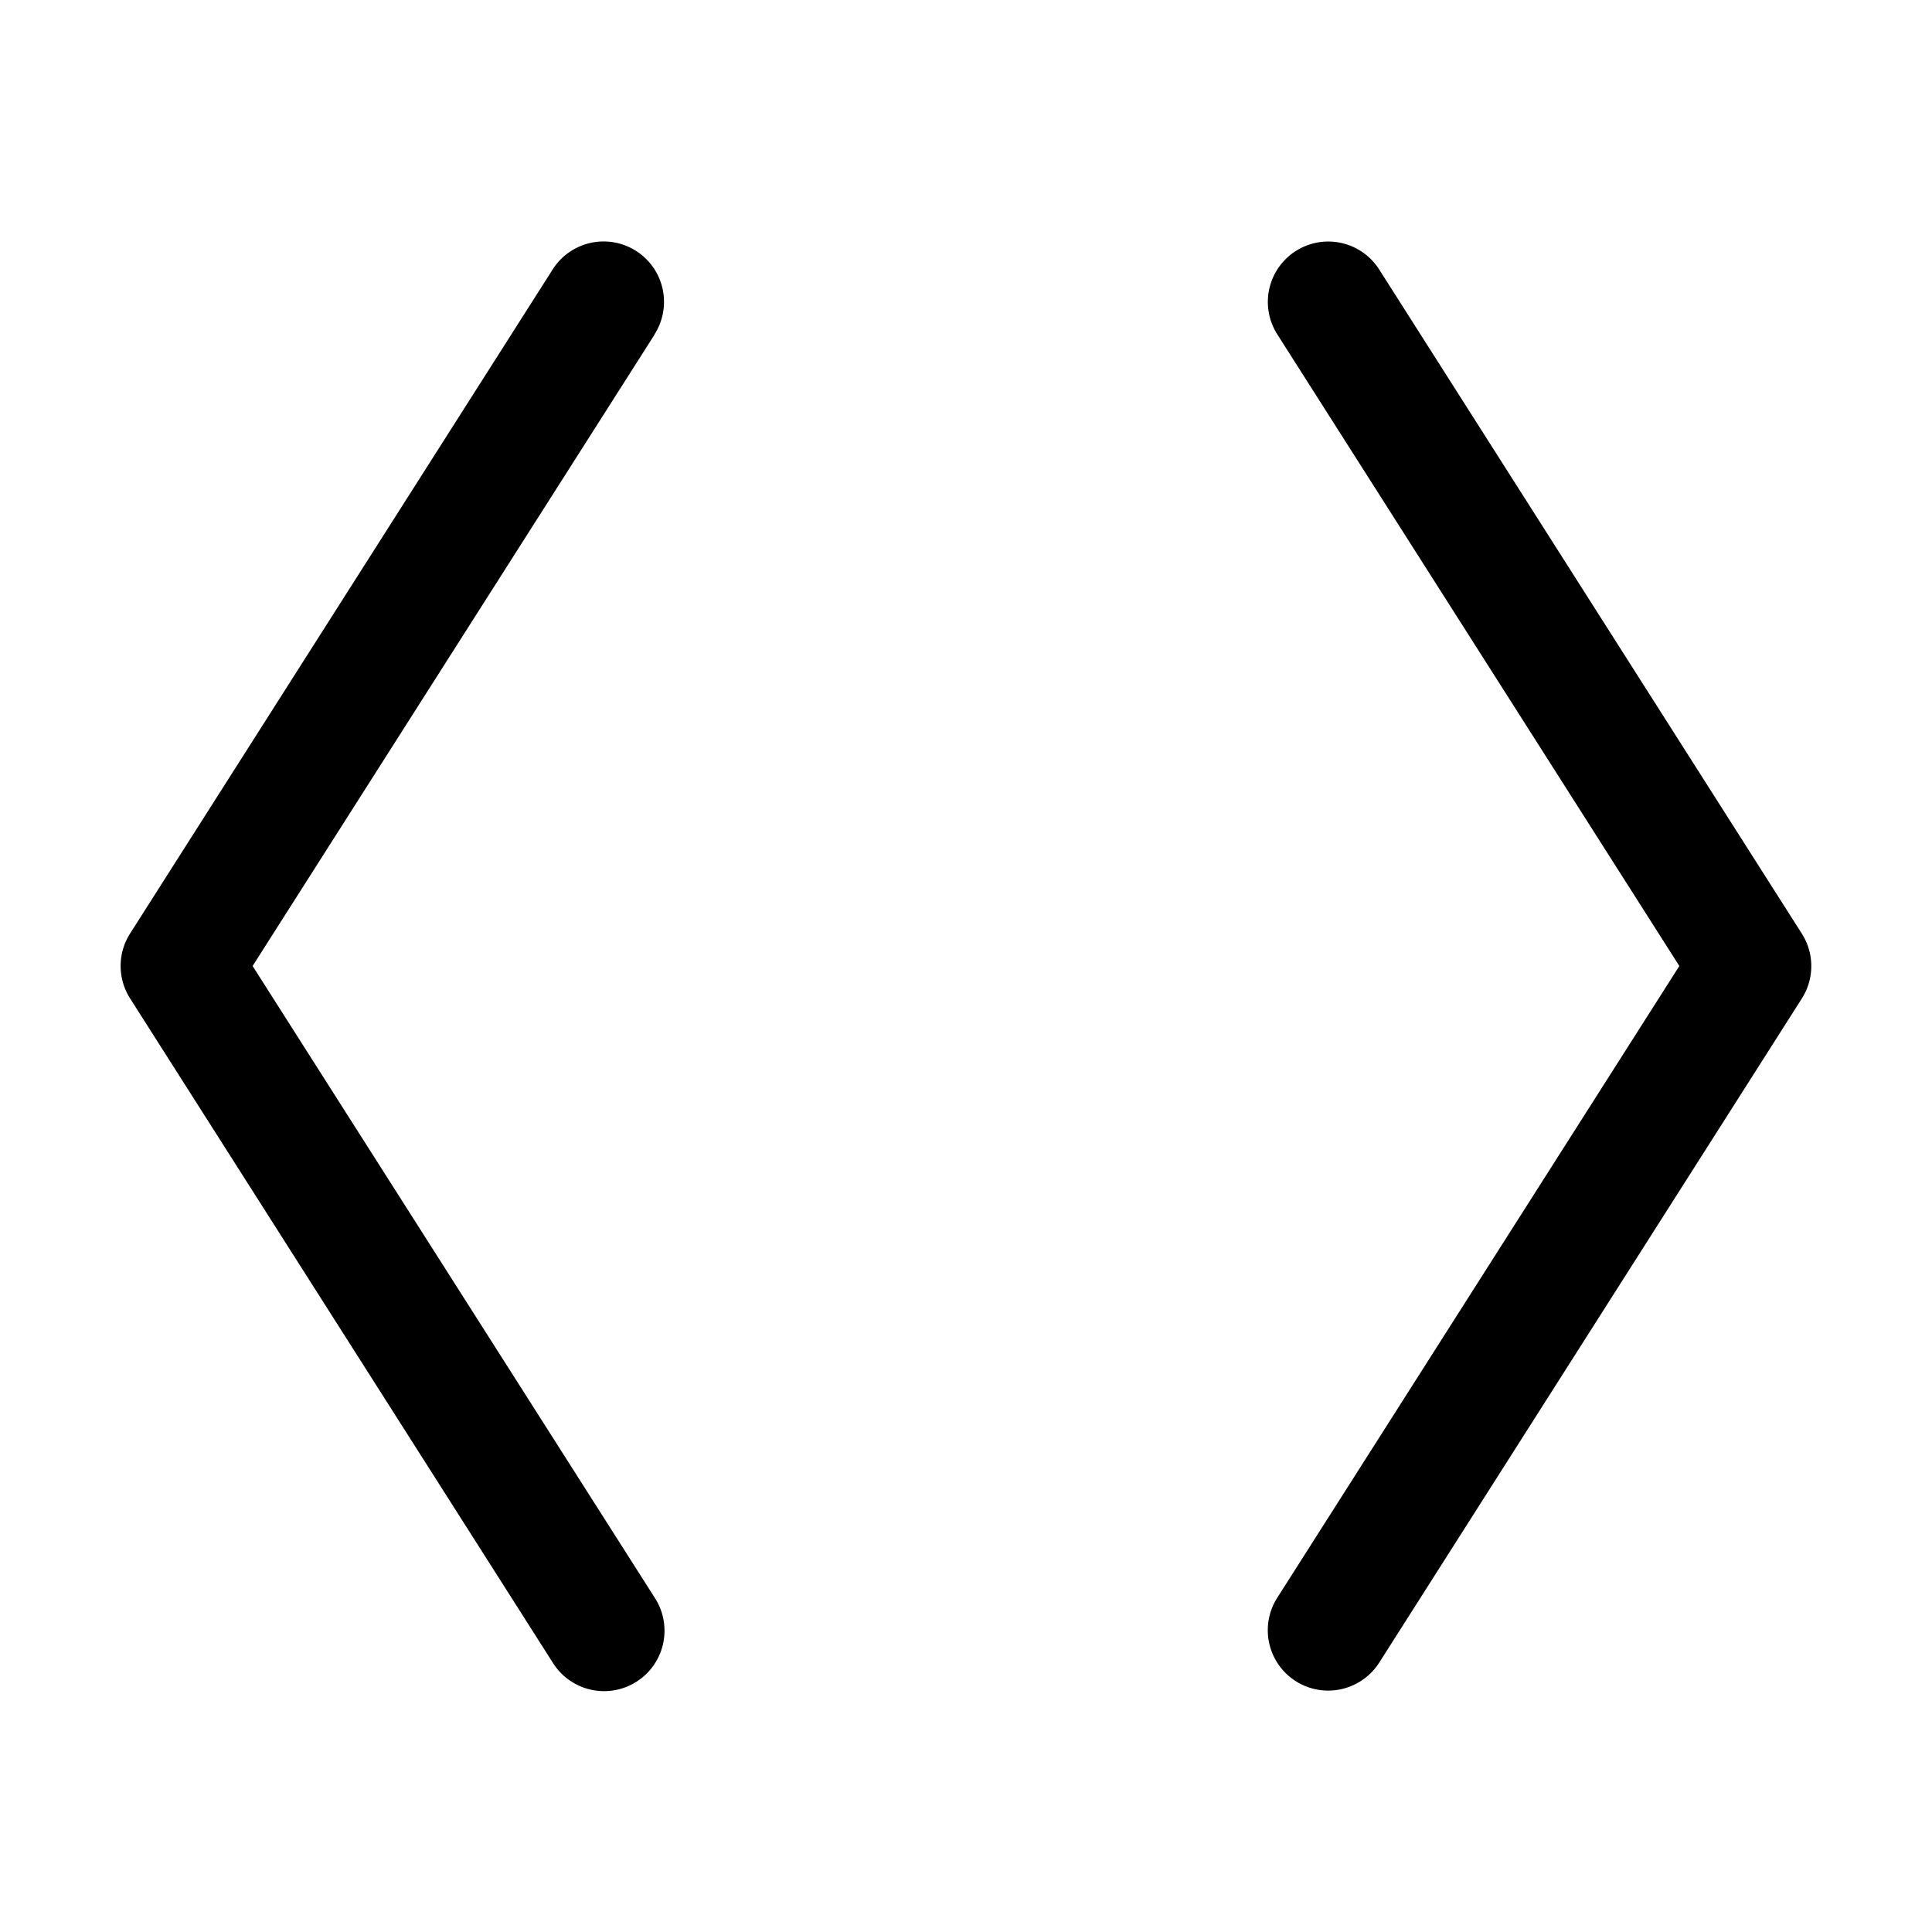 <svg xmlns="http://www.w3.org/2000/svg" fill="none" viewBox="0 0 32 32">
  <path fill="#000" d="M10.844 5.538 4.184 16l6.66 10.463a1.001 1.001 0 1 1-1.69 1.073l-7-11a1 1 0 0 1 0-1.073l7-11a1 1 0 0 1 1.688 1.073zm19 9.926-7-11a1 1 0 1 0-1.688 1.074L27.815 16l-6.659 10.463a1 1 0 0 0 1.326 1.414 1 1 0 0 0 .363-.34l7-11a1 1 0 0 0-.001-1.073"/>
</svg>
